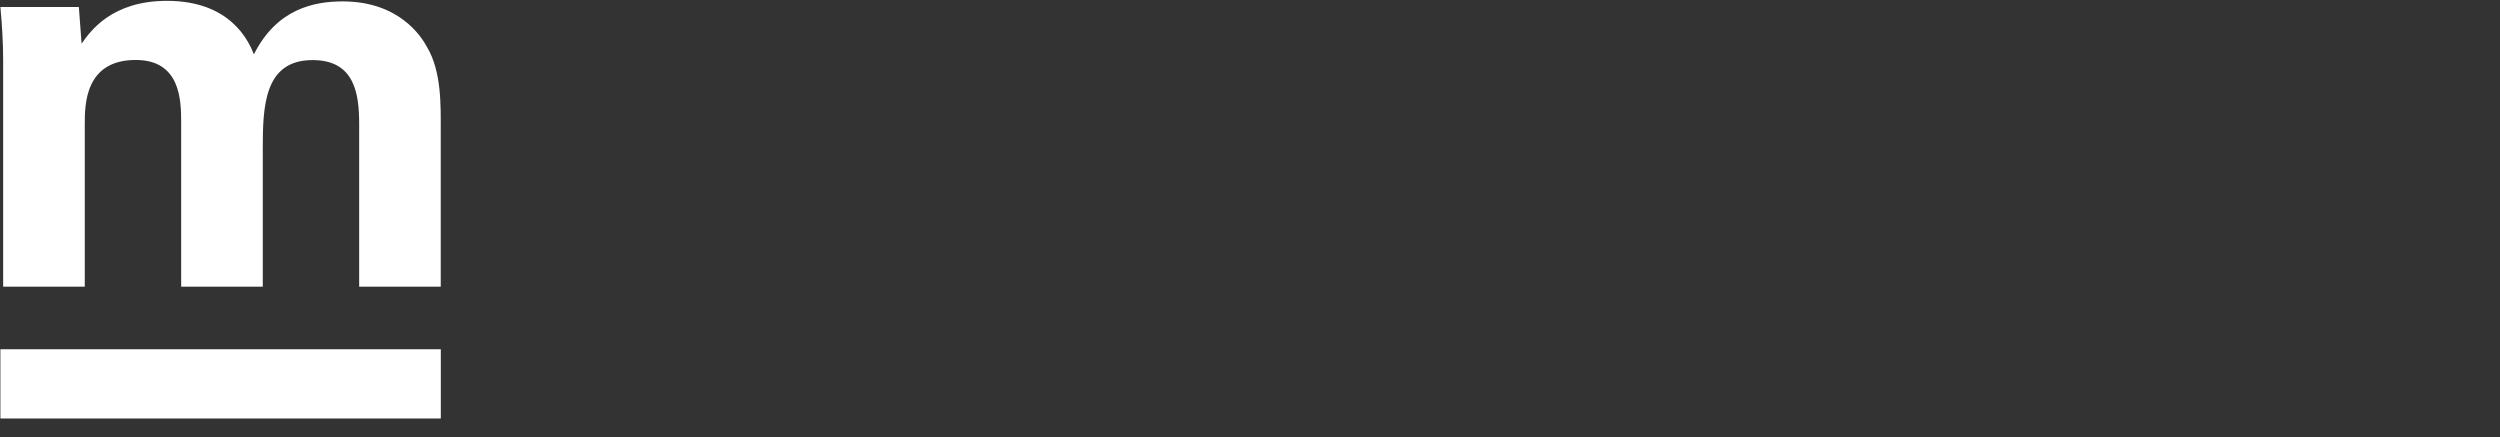<svg xmlns="http://www.w3.org/2000/svg" fill="#fff" viewBox="0 0 343 60"><rect x="0" y="0" width="343" height="60" fill="#333333" stroke="none"/><path d="M0.056 47.916H60.479V57.417H0.056V47.916Z"/><path d="M0.433 8.304C0.433 5.834 0.282 3.438 0.056 0.964H10.819L11.193 5.989C12.39 4.287 15.311 0.115 22.902 0.115C31.621 0.115 34.099 5.605 34.837 7.455C37.978 1.197 43.104 0.193 47.014 0.193C54.678 0.193 57.759 4.907 58.585 6.451C60.614 9.851 60.469 14.562 60.469 17.963V39.333H49.279V17.052C49.279 12.88 48.679 8.243 42.893 8.243C36.203 8.243 36.053 14.656 36.053 20.452V39.333H24.856V16.803C24.856 13.791 24.78 8.227 18.618 8.227C11.63 8.227 11.63 14.411 11.63 17.052V39.333H0.433V8.304Z"/><g id="stable" opacity="0"><path d="M132.098 10.829H115.942V1.552H159.979V10.829H143.823V57.417H132.098V10.829Z"/><path d="M80.768 39.572C80.768 42.201 80.617 50.157 90.615 50.157C96.928 50.157 100.91 47.067 100.91 42.356C100.91 37.409 97.527 36.543 90.615 34.861C77.687 31.538 70.623 27.599 70.623 17.94C70.623 8.743 77.012 0.632 92.116 0.632C97.769 0.632 104.44 1.946 108.501 7.2C111.583 11.217 111.583 15.699 111.583 17.553H100.382C100.235 15.615 99.632 9.053 91.588 9.053C86.177 9.053 82.646 12.066 82.646 16.626C82.646 21.793 86.629 22.729 94.443 24.738C103.84 27.062 113.084 29.685 113.084 40.577C113.084 50.623 104.968 58.734 89.936 58.734C69.122 58.734 68.971 44.981 68.893 39.572H80.768Z"/><path d="M187.486 1.552L206.35 57.417H194.625L190.718 45.362H169.226L165.168 57.417H154.04L173.66 1.552H187.486ZM187.8 36.321L180.272 12.531L172.231 36.327L187.8 36.321Z"/><path d="M213.04 1.636H233.329C236.47 1.636 242.572 1.636 246.706 4.265C251.665 7.51 252.793 12.915 252.793 16.161C252.793 18.247 252.419 21.88 249.652 24.508C249.278 24.97 246.646 27.444 243.49 28.293V28.448C251.756 29.991 254.988 36.175 254.988 42.046C254.988 48.614 251.219 53.025 247.023 55.182C242.799 57.417 235.433 57.417 233.329 57.417H213.04V1.636ZM224.161 24.353H232.277C235.584 24.353 241.596 24.353 241.596 17.165C241.596 10.213 235.886 10.213 232.051 10.213H224.161V24.353ZM224.161 48.459H232.051C237.39 48.459 243.398 48.459 243.398 40.964C243.398 33.007 236.41 33.007 230.835 33.007H224.161V48.459Z"/><path d="M263.239 1.636H275.114V47.916H298.409V57.417H263.233L263.239 1.636Z"/><path d="M305.401 1.552H341.774V10.678H317.047V23.966H340.191V33.082H317.047V48.149H342.597V57.417H305.401V1.552Z"/></g></svg>